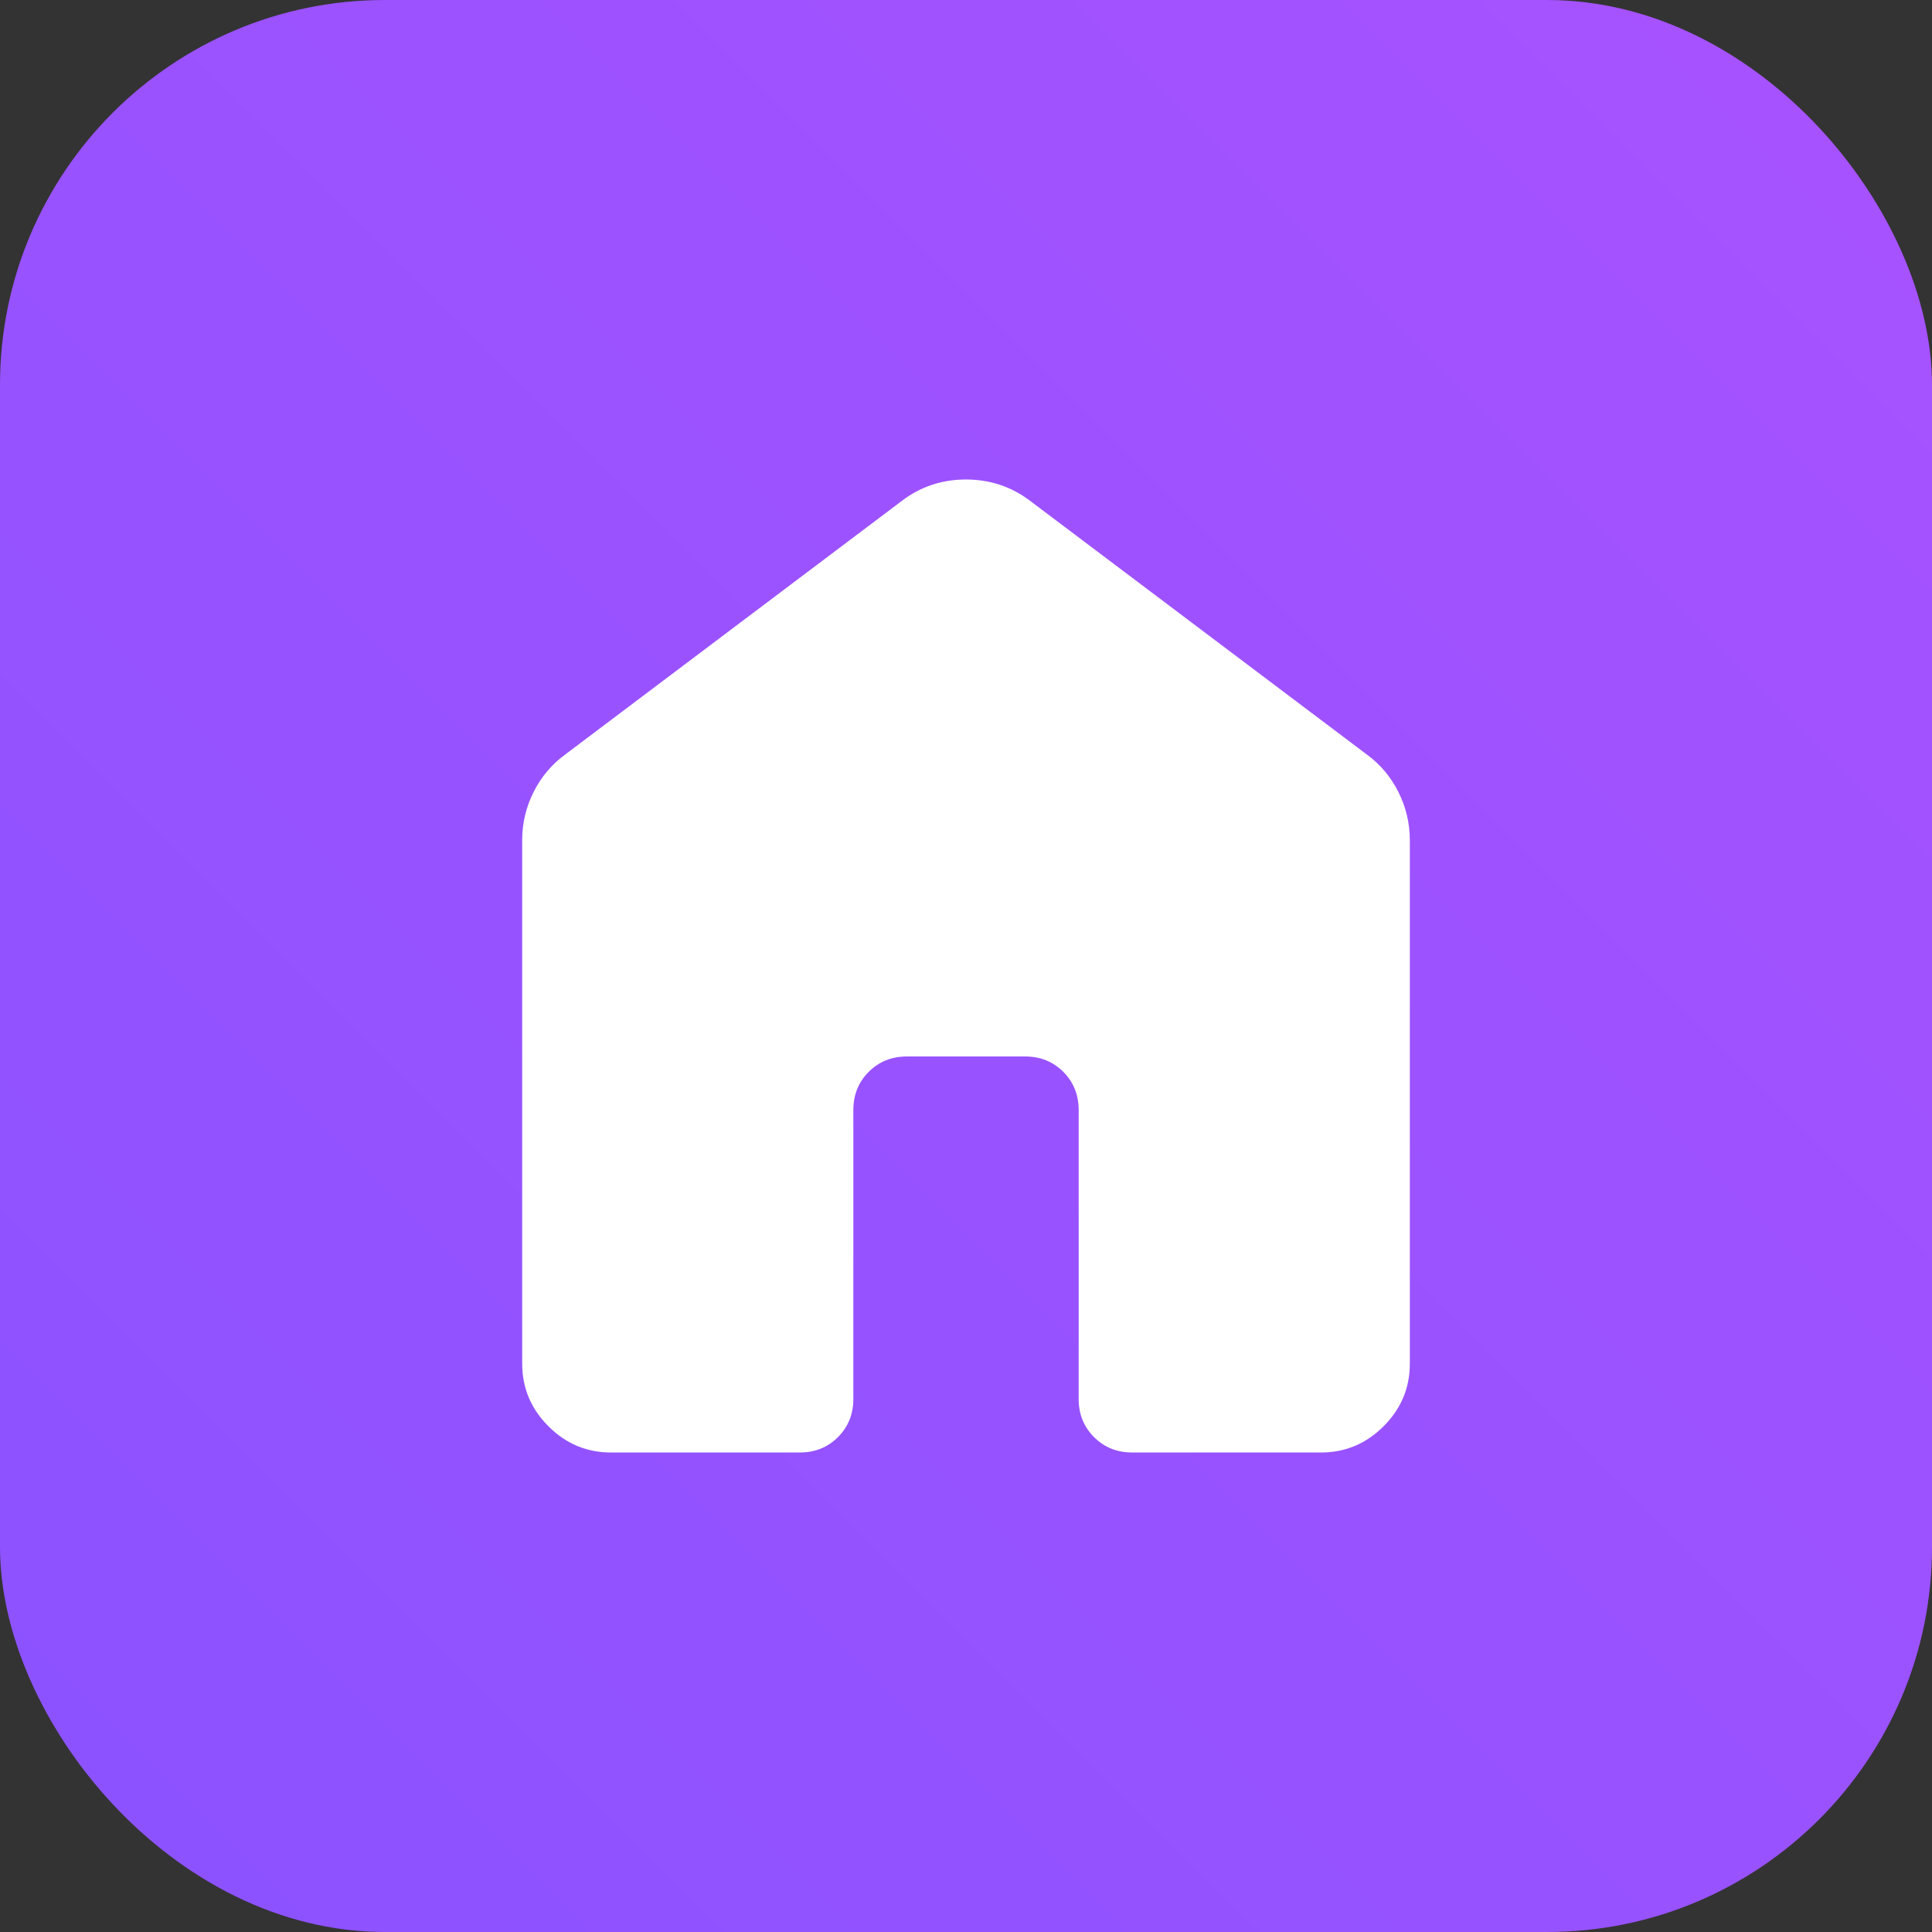 <svg xmlns="http://www.w3.org/2000/svg" width="512" height="512" viewBox="0 0 512 512">
  <rect x="0" y="0" width="512" height="512" fill="#333333" stroke="none"/>
  <defs>
    <linearGradient id="logo-gradient" x1="0%" y1="100%" x2="100%" y2="0%" gradientUnits="objectBoundingBox">
      <stop offset="0" stop-color="#8b52ff"/>
      <stop offset="1" stop-color="#a852ff"/>
    </linearGradient>
  </defs>
  <rect fill="url(#logo-gradient)" x="0" y="0" width="512" height="512" rx="102" ry="102" />
  <path fill="#fff" d="M138.382,361.403v-138.73c0-4.488,1.004-8.739,3.011-12.754,2.01-4.017,4.786-7.325,8.327-9.923l89.272-67.254c4.953-3.779,10.614-5.669,16.984-5.669s12.047,1.89,17.031,5.669l89.272,67.254c3.542,2.598,6.317,5.906,8.327,9.923,2.007,4.015,3.011,8.266,3.011,12.754v138.73c0,6.414-2.317,11.938-6.951,16.572-4.634,4.634-10.158,6.951-16.572,6.951h-50.062c-4.017,0-7.384-1.359-10.099-4.077-2.718-2.716-4.077-6.082-4.077-10.099v-76.6c0-4.015-1.358-7.381-4.073-10.099-2.716-2.716-6.082-4.074-10.099-4.073h-31.365c-4.017,0-7.384,1.358-10.099,4.073-2.716,2.718-4.073,6.085-4.073,10.099v76.6c0,4.017-1.359,7.384-4.077,10.099-2.716,2.718-6.082,4.077-10.099,4.077h-50.062c-6.414,0-11.938-2.317-16.572-6.951-4.634-4.634-6.951-10.158-6.951-16.572Z" />
</svg>
